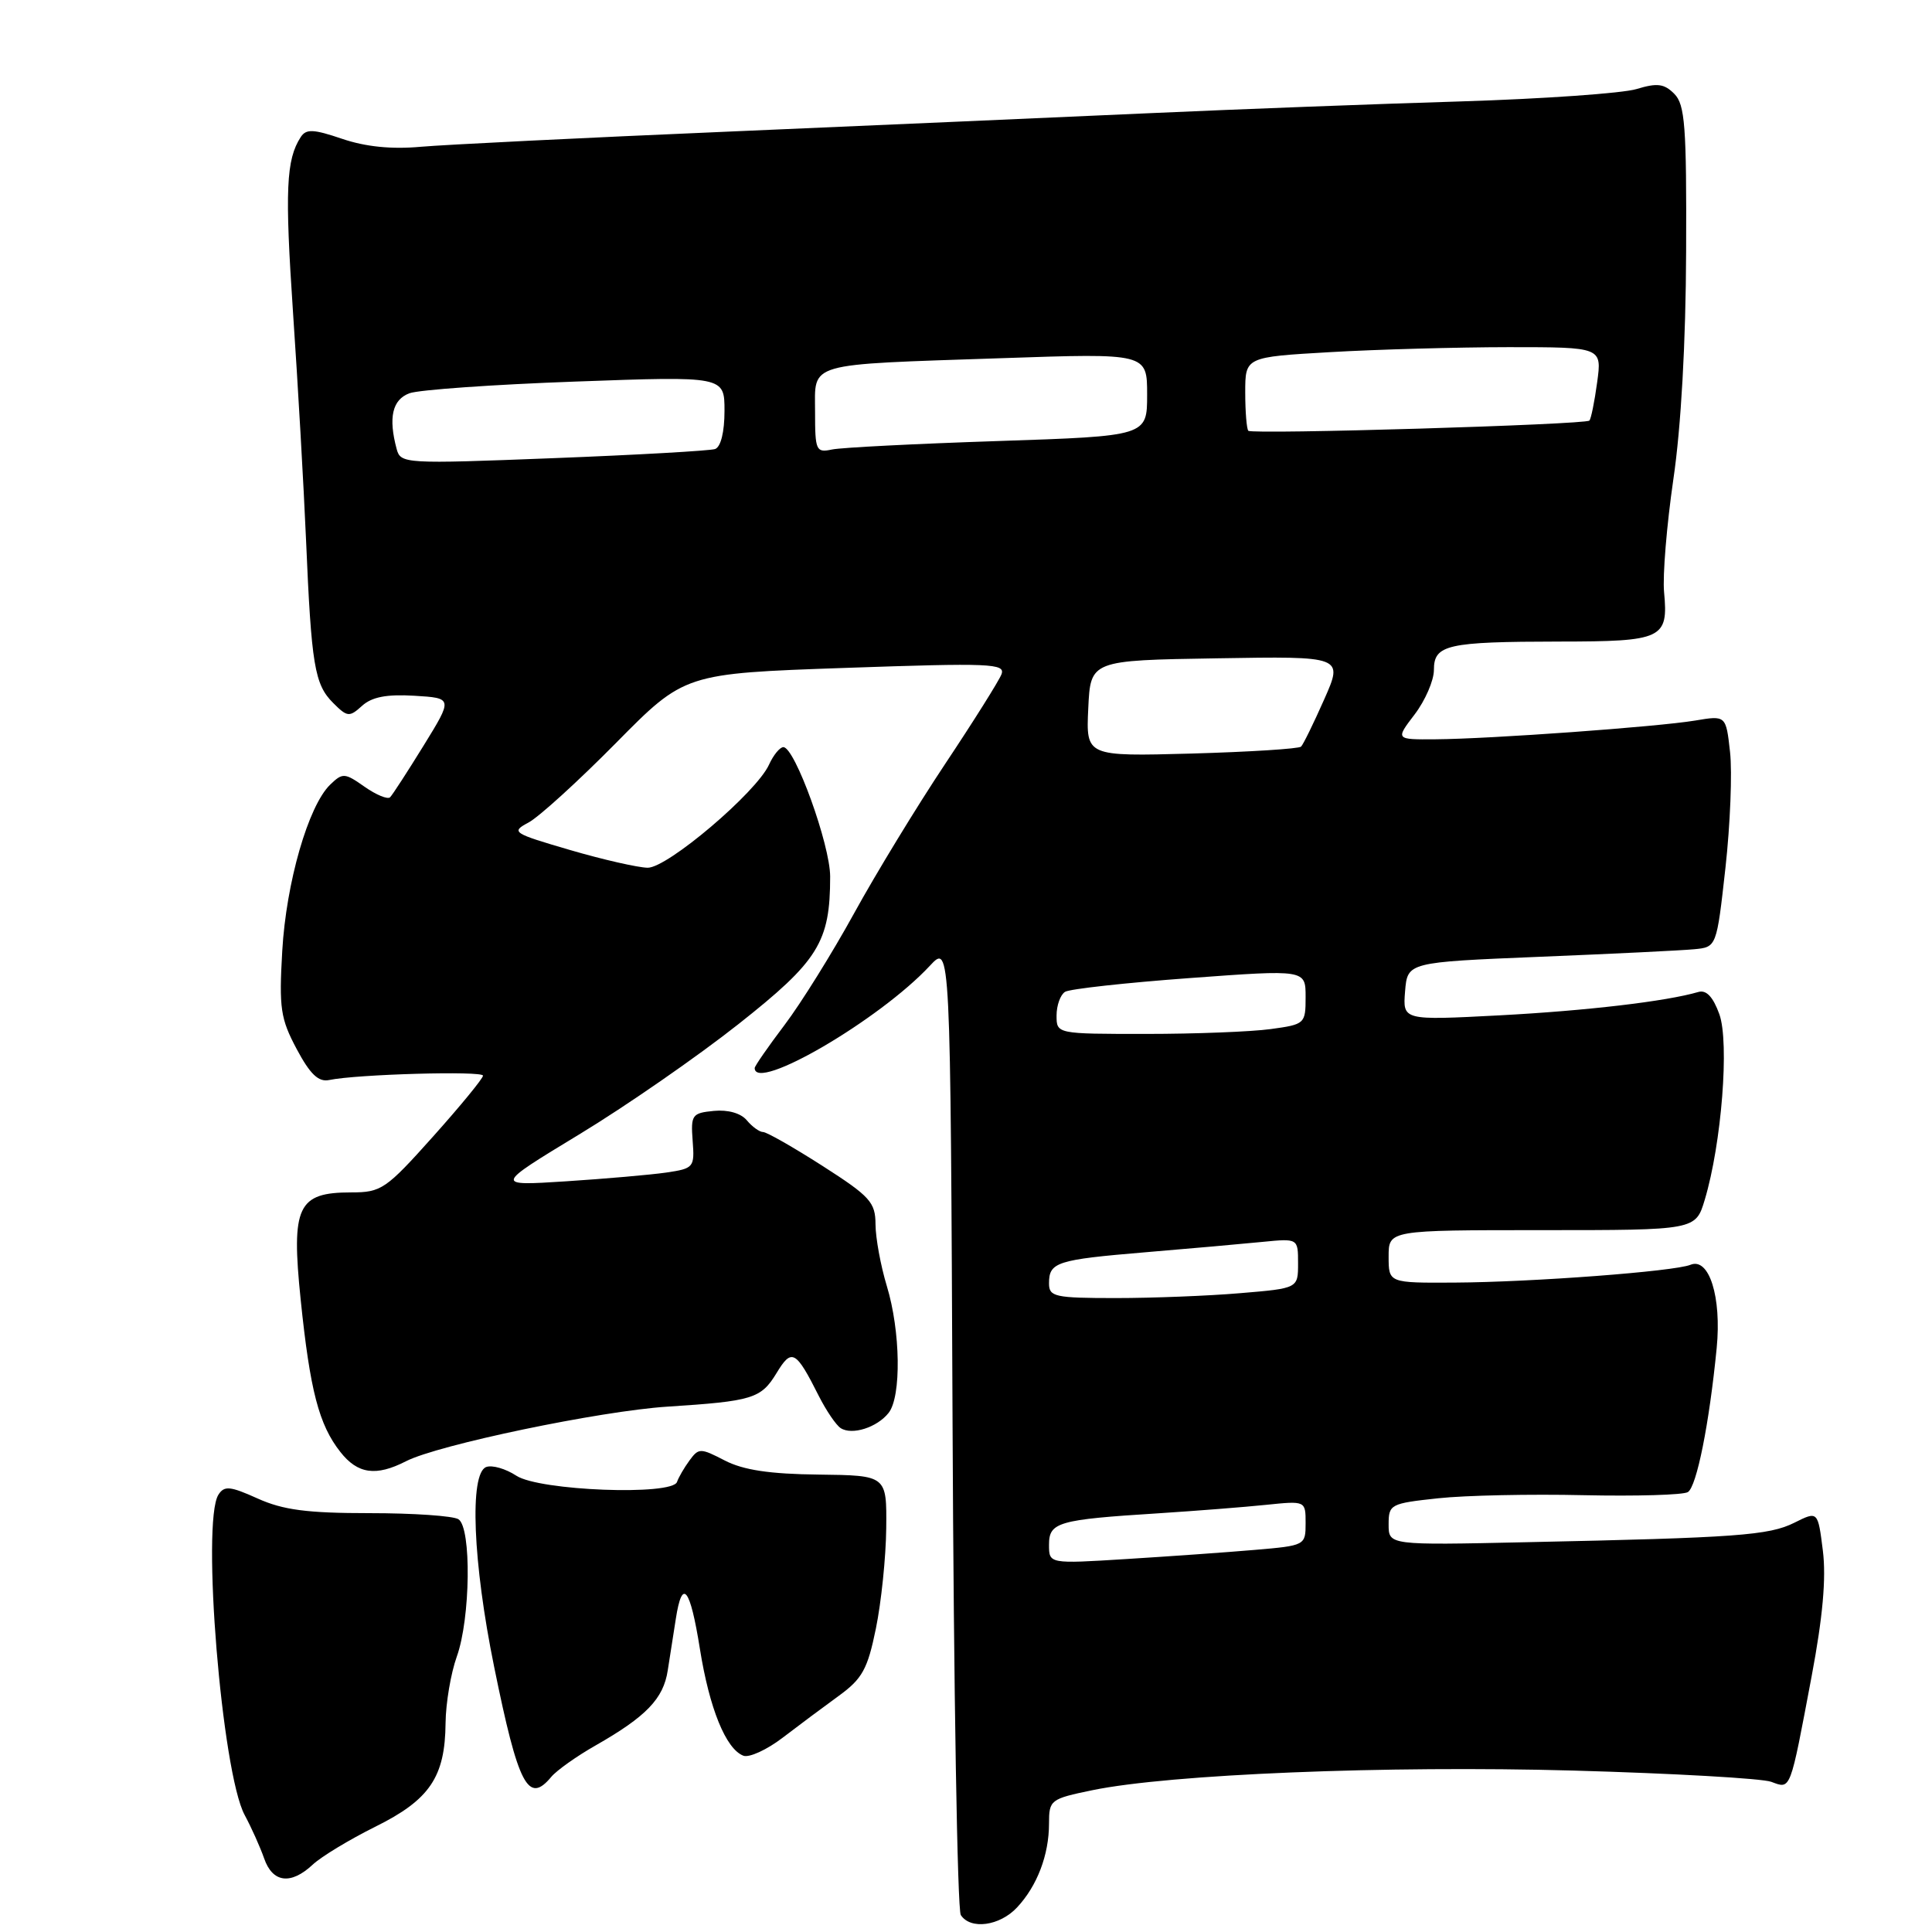 <?xml version="1.0" encoding="UTF-8" standalone="no"?>
<!DOCTYPE svg PUBLIC "-//W3C//DTD SVG 1.1//EN" "http://www.w3.org/Graphics/SVG/1.1/DTD/svg11.dtd" >
<svg xmlns="http://www.w3.org/2000/svg" xmlns:xlink="http://www.w3.org/1999/xlink" version="1.1" viewBox="0 0 256 256">
 <g >
 <path fill="currentColor"
d=" M 134.76 252.75 C 137.43 249.90 139.00 245.78 139.00 241.63 C 139.00 238.50 139.18 238.36 144.75 237.21 C 155.03 235.09 183.67 233.92 208.50 234.61 C 221.70 234.98 233.49 235.65 234.70 236.10 C 237.32 237.07 237.15 237.50 240.05 222.12 C 241.53 214.27 241.99 209.11 241.54 205.48 C 240.88 200.21 240.88 200.21 237.76 201.77 C 234.39 203.45 230.15 203.76 202.25 204.35 C 184.00 204.75 184.00 204.75 184.00 201.99 C 184.00 199.33 184.24 199.21 190.56 198.53 C 194.17 198.14 202.84 197.96 209.83 198.12 C 216.82 198.27 223.04 198.09 223.65 197.71 C 224.82 196.99 226.49 188.64 227.47 178.62 C 228.13 171.86 226.47 166.58 224.00 167.59 C 221.86 168.47 203.06 169.89 192.75 169.95 C 184.00 170.00 184.00 170.00 184.00 166.50 C 184.00 163.00 184.00 163.00 204.34 163.00 C 224.68 163.00 224.68 163.00 225.89 158.97 C 228.12 151.54 229.17 138.12 227.82 134.38 C 226.99 132.09 226.10 131.14 225.05 131.44 C 220.78 132.69 210.20 133.93 198.68 134.54 C 185.87 135.21 185.87 135.21 186.18 131.35 C 186.50 127.50 186.50 127.50 204.00 126.78 C 213.62 126.39 222.84 125.94 224.48 125.78 C 227.46 125.50 227.46 125.50 228.63 115.00 C 229.27 109.22 229.54 102.32 229.24 99.65 C 228.70 94.79 228.70 94.79 224.60 95.48 C 219.58 96.31 197.46 97.91 190.20 97.96 C 184.90 98.00 184.90 98.00 187.45 94.66 C 188.85 92.82 190.00 90.17 190.00 88.77 C 190.00 85.42 191.72 85.03 206.63 85.01 C 220.31 85.00 221.08 84.64 220.50 78.48 C 220.29 76.29 220.85 69.55 221.73 63.50 C 222.75 56.60 223.38 45.34 223.42 33.29 C 223.49 16.72 223.27 13.85 221.85 12.43 C 220.51 11.08 219.58 10.97 216.85 11.80 C 215.01 12.36 204.50 13.10 193.50 13.44 C 182.50 13.77 164.05 14.47 152.50 14.99 C 140.95 15.51 115.75 16.61 96.50 17.44 C 77.25 18.26 58.91 19.17 55.74 19.45 C 51.90 19.80 48.44 19.45 45.35 18.40 C 41.52 17.10 40.57 17.06 39.85 18.16 C 37.91 21.15 37.73 25.18 38.83 41.46 C 39.47 50.83 40.24 64.35 40.55 71.50 C 41.26 88.18 41.68 90.68 44.14 93.14 C 46.02 95.02 46.29 95.05 47.97 93.53 C 49.27 92.35 51.23 91.97 54.90 92.19 C 60.01 92.50 60.01 92.50 56.14 98.78 C 54.01 102.23 52.01 105.32 51.69 105.64 C 51.38 105.96 49.85 105.33 48.31 104.25 C 45.67 102.39 45.40 102.38 43.75 103.97 C 40.85 106.78 37.92 116.95 37.40 126.00 C 36.96 133.59 37.17 134.98 39.31 139.00 C 41.09 142.34 42.20 143.40 43.61 143.11 C 47.28 142.34 64.00 141.87 64.00 142.53 C 64.00 142.90 61.02 146.53 57.38 150.60 C 51.13 157.59 50.52 158.00 46.53 158.00 C 39.43 158.00 38.57 159.83 39.84 172.20 C 41.08 184.25 42.26 188.79 45.09 192.38 C 47.39 195.32 49.82 195.66 53.80 193.62 C 58.05 191.44 79.49 186.97 88.41 186.39 C 99.74 185.66 100.83 185.33 102.89 181.95 C 104.91 178.61 105.44 178.90 108.51 185.00 C 109.49 186.93 110.78 188.83 111.39 189.23 C 112.89 190.21 116.22 189.15 117.75 187.21 C 119.45 185.05 119.33 176.39 117.51 170.41 C 116.69 167.71 116.02 164.03 116.01 162.24 C 116.00 159.31 115.31 158.54 108.99 154.49 C 105.13 152.02 101.59 150.00 101.11 150.00 C 100.64 150.00 99.67 149.30 98.96 148.45 C 98.17 147.50 96.46 147.02 94.59 147.20 C 91.70 147.48 91.52 147.73 91.78 151.16 C 92.05 154.69 91.93 154.83 88.28 155.37 C 86.20 155.67 80.22 156.19 75.00 156.53 C 65.50 157.14 65.50 157.14 76.74 150.32 C 82.93 146.57 92.42 139.99 97.85 135.70 C 108.46 127.32 110.00 124.84 110.00 116.15 C 110.00 111.94 105.32 99.00 103.80 99.00 C 103.34 99.00 102.48 100.04 101.90 101.32 C 100.22 105.01 88.45 115.00 85.82 114.98 C 84.54 114.96 79.91 113.91 75.53 112.63 C 67.91 110.40 67.67 110.25 70.03 108.99 C 71.39 108.27 76.60 103.53 81.61 98.46 C 90.71 89.24 90.71 89.24 112.01 88.50 C 131.26 87.83 133.25 87.91 132.70 89.35 C 132.36 90.22 129.01 95.56 125.24 101.22 C 121.48 106.87 116.04 115.79 113.16 121.04 C 110.28 126.28 106.14 132.93 103.96 135.81 C 101.78 138.69 100.00 141.26 100.00 141.52 C 100.00 144.79 116.58 135.11 123.22 127.96 C 125.94 125.03 125.94 125.03 126.22 188.77 C 126.37 223.82 126.86 253.06 127.31 253.75 C 128.59 255.73 132.46 255.21 134.76 252.75 Z  M 41.44 247.07 C 42.57 246.01 46.31 243.75 49.73 242.05 C 56.94 238.48 58.98 235.47 59.04 228.30 C 59.07 225.66 59.74 221.70 60.53 219.50 C 62.34 214.47 62.49 202.43 60.75 201.31 C 60.06 200.86 54.76 200.50 48.97 200.50 C 40.70 200.50 37.51 200.08 34.14 198.56 C 30.48 196.91 29.72 196.84 28.94 198.06 C 26.67 201.65 29.39 234.89 32.42 240.50 C 33.31 242.15 34.47 244.74 35.00 246.25 C 36.12 249.48 38.53 249.79 41.44 247.07 Z  M 73.05 235.44 C 73.76 234.59 76.40 232.71 78.92 231.28 C 85.62 227.46 87.91 225.09 88.48 221.34 C 88.77 219.50 89.25 216.43 89.55 214.50 C 90.40 209.03 91.44 210.34 92.74 218.48 C 94.00 226.38 96.18 231.75 98.50 232.64 C 99.27 232.93 101.61 231.86 103.70 230.26 C 105.79 228.66 109.14 226.16 111.14 224.71 C 114.26 222.44 114.96 221.18 116.06 215.79 C 116.77 212.33 117.39 206.35 117.43 202.50 C 117.50 195.50 117.50 195.50 108.48 195.39 C 101.99 195.32 98.50 194.79 96.05 193.53 C 92.80 191.85 92.59 191.85 91.36 193.52 C 90.65 194.49 89.91 195.77 89.71 196.36 C 89.10 198.21 71.47 197.54 68.42 195.54 C 67.00 194.61 65.20 194.09 64.42 194.39 C 62.18 195.25 62.65 207.01 65.48 220.88 C 68.68 236.62 69.99 239.13 73.05 235.44 Z  M 139.00 204.69 C 139.00 201.70 140.17 201.36 153.50 200.52 C 158.45 200.20 164.86 199.70 167.75 199.40 C 173.00 198.86 173.00 198.86 173.00 201.83 C 173.00 204.77 172.94 204.80 166.25 205.37 C 162.54 205.69 154.89 206.23 149.25 206.58 C 139.00 207.22 139.00 207.22 139.00 204.69 Z  M 139.00 170.06 C 139.00 167.24 139.98 166.92 151.79 165.93 C 157.68 165.44 164.64 164.82 167.25 164.56 C 172.00 164.09 172.00 164.09 172.00 167.40 C 172.00 170.71 172.00 170.71 164.35 171.35 C 160.14 171.71 152.72 172.00 147.85 172.00 C 139.76 172.00 139.00 171.83 139.00 170.06 Z  M 140.00 134.56 C 140.00 133.22 140.51 131.80 141.13 131.42 C 141.75 131.04 149.17 130.22 157.63 129.60 C 173.00 128.47 173.00 128.47 173.00 132.10 C 173.00 135.66 172.91 135.74 168.36 136.36 C 165.81 136.71 158.38 137.00 151.86 137.00 C 140.00 137.00 140.00 137.00 140.00 134.56 Z  M 144.20 93.86 C 144.50 87.50 144.50 87.50 161.25 87.23 C 178.00 86.95 178.00 86.95 175.46 92.68 C 174.07 95.82 172.69 98.64 172.40 98.93 C 172.11 99.22 165.58 99.63 157.89 99.85 C 143.90 100.23 143.90 100.23 144.20 93.86 Z  M 52.56 59.50 C 51.44 55.33 51.98 52.96 54.25 52.11 C 55.49 51.65 65.39 50.95 76.25 50.56 C 96.00 49.84 96.00 49.84 96.00 54.45 C 96.00 57.24 95.51 59.23 94.75 59.50 C 94.06 59.73 84.41 60.28 73.30 60.71 C 53.61 61.48 53.09 61.45 52.56 59.50 Z  M 108.00 54.60 C 108.00 47.93 106.54 48.35 132.75 47.46 C 152.00 46.80 152.00 46.80 152.00 52.29 C 152.00 57.78 152.00 57.78 132.25 58.44 C 121.39 58.80 111.49 59.30 110.25 59.56 C 108.13 60.01 108.00 59.71 108.00 54.60 Z  M 165.41 57.08 C 165.19 56.85 165.00 54.56 165.00 51.99 C 165.00 47.31 165.00 47.31 176.25 46.66 C 182.44 46.30 193.07 46.01 199.89 46.00 C 212.27 46.00 212.27 46.00 211.63 50.67 C 211.28 53.24 210.82 55.52 210.60 55.73 C 210.06 56.27 165.92 57.59 165.41 57.08 Z "/>
</g>
</svg>